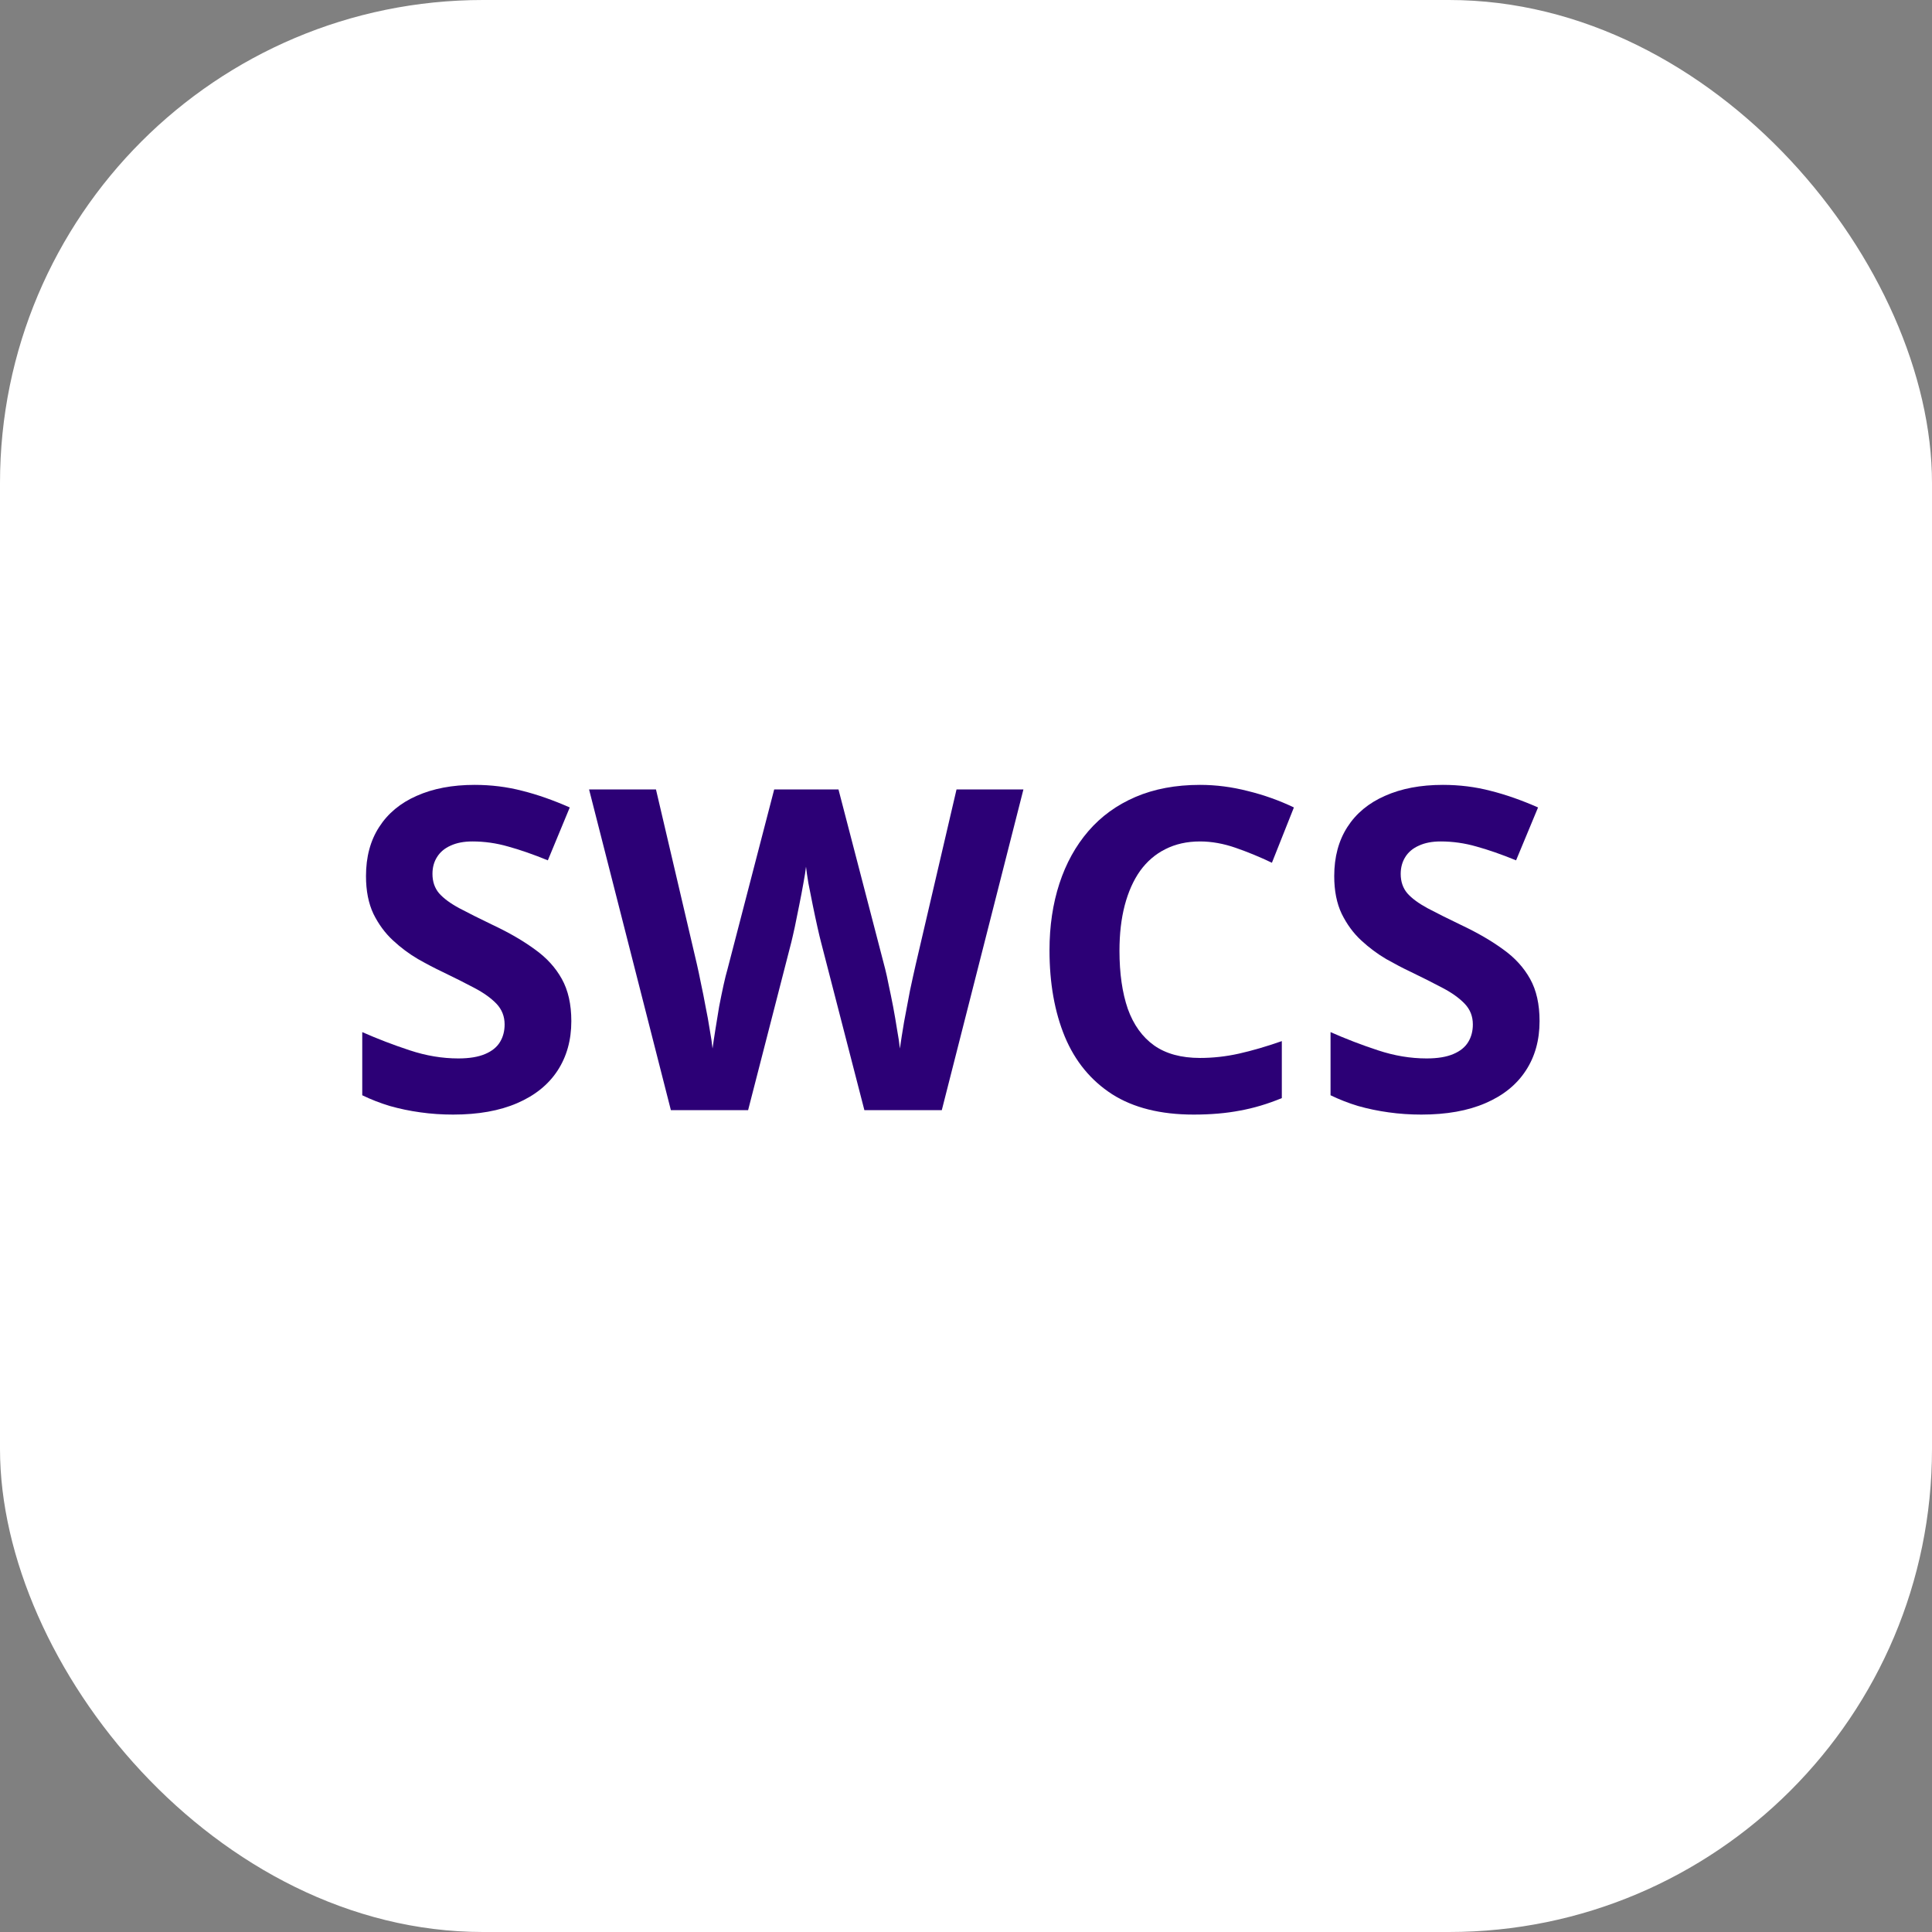 <svg width="32" height="32" viewBox="0 0 32 32" fill="none" xmlns="http://www.w3.org/2000/svg">
<rect x="0" y="0" width="32" height="32" fill="#808080" stroke="none"/>
<rect width="32" height="32" rx="8" fill="white"/>
<path d="M9.463 16.913C9.463 17.228 9.386 17.502 9.234 17.734C9.081 17.967 8.858 18.146 8.565 18.272C8.274 18.398 7.921 18.461 7.504 18.461C7.32 18.461 7.14 18.449 6.963 18.424C6.788 18.4 6.62 18.365 6.458 18.319C6.298 18.271 6.145 18.211 6 18.141V17.095C6.252 17.206 6.514 17.307 6.785 17.396C7.056 17.486 7.325 17.531 7.591 17.531C7.775 17.531 7.923 17.506 8.035 17.458C8.149 17.41 8.231 17.343 8.282 17.258C8.333 17.174 8.358 17.077 8.358 16.968C8.358 16.834 8.313 16.721 8.224 16.626C8.134 16.532 8.01 16.443 7.853 16.361C7.698 16.279 7.522 16.19 7.326 16.096C7.203 16.038 7.068 15.967 6.923 15.885C6.778 15.8 6.639 15.697 6.509 15.576C6.378 15.455 6.27 15.308 6.185 15.136C6.103 14.962 6.062 14.754 6.062 14.511C6.062 14.194 6.134 13.923 6.28 13.698C6.425 13.472 6.632 13.3 6.901 13.182C7.172 13.061 7.492 13 7.86 13C8.136 13 8.399 13.033 8.649 13.098C8.901 13.161 9.163 13.253 9.437 13.374L9.074 14.25C8.829 14.15 8.61 14.074 8.416 14.021C8.222 13.965 8.025 13.937 7.824 13.937C7.683 13.937 7.564 13.96 7.464 14.006C7.365 14.05 7.29 14.113 7.239 14.195C7.188 14.275 7.163 14.368 7.163 14.475C7.163 14.601 7.199 14.708 7.272 14.795C7.347 14.88 7.458 14.962 7.606 15.042C7.756 15.122 7.943 15.215 8.165 15.322C8.437 15.45 8.668 15.585 8.859 15.725C9.053 15.863 9.202 16.027 9.306 16.215C9.41 16.402 9.463 16.634 9.463 16.913Z" fill="#2C0076"/>
<path d="M16.951 13.076L15.599 18.388H14.317L13.597 15.598C13.583 15.544 13.563 15.463 13.539 15.354C13.515 15.245 13.489 15.127 13.463 14.998C13.436 14.867 13.412 14.745 13.39 14.631C13.371 14.515 13.357 14.423 13.35 14.355C13.343 14.423 13.328 14.514 13.307 14.628C13.287 14.742 13.264 14.863 13.238 14.991C13.213 15.119 13.189 15.239 13.165 15.351C13.141 15.462 13.121 15.547 13.107 15.605L12.391 18.388H11.112L9.757 13.076H10.865L11.544 15.976C11.564 16.063 11.586 16.167 11.61 16.288C11.636 16.409 11.662 16.536 11.686 16.67C11.713 16.8 11.736 16.928 11.755 17.051C11.777 17.172 11.793 17.278 11.802 17.367C11.815 17.275 11.83 17.169 11.85 17.047C11.869 16.924 11.89 16.799 11.911 16.673C11.936 16.545 11.96 16.426 11.984 16.317C12.008 16.208 12.03 16.12 12.05 16.052L12.823 13.076H13.888L14.662 16.052C14.679 16.117 14.698 16.206 14.72 16.317C14.744 16.426 14.768 16.545 14.793 16.673C14.817 16.802 14.839 16.928 14.858 17.051C14.88 17.172 14.896 17.278 14.905 17.367C14.922 17.246 14.945 17.1 14.974 16.928C15.006 16.753 15.039 16.58 15.072 16.408C15.109 16.236 15.14 16.092 15.167 15.976L15.843 13.076H16.951Z" fill="#2C0076"/>
<path d="M19.876 13.937C19.66 13.937 19.469 13.98 19.302 14.065C19.137 14.147 18.998 14.267 18.884 14.424C18.772 14.582 18.688 14.772 18.629 14.995C18.571 15.217 18.542 15.468 18.542 15.747C18.542 16.122 18.588 16.443 18.68 16.71C18.775 16.974 18.92 17.176 19.116 17.316C19.312 17.454 19.566 17.523 19.876 17.523C20.091 17.523 20.307 17.499 20.522 17.451C20.74 17.402 20.977 17.333 21.231 17.244V18.188C20.996 18.285 20.765 18.354 20.537 18.395C20.309 18.439 20.054 18.461 19.77 18.461C19.223 18.461 18.772 18.348 18.419 18.123C18.067 17.895 17.807 17.578 17.637 17.171C17.468 16.762 17.383 16.285 17.383 15.739C17.383 15.337 17.438 14.969 17.547 14.635C17.656 14.301 17.816 14.011 18.026 13.767C18.237 13.522 18.497 13.333 18.807 13.2C19.117 13.067 19.474 13 19.876 13C20.14 13 20.404 13.034 20.668 13.102C20.934 13.167 21.189 13.258 21.431 13.374L21.067 14.29C20.869 14.195 20.669 14.113 20.468 14.043C20.267 13.973 20.069 13.937 19.876 13.937Z" fill="#2C0076"/>
<path d="M25.5 16.913C25.5 17.228 25.424 17.502 25.271 17.734C25.119 17.967 24.896 18.146 24.603 18.272C24.312 18.398 23.958 18.461 23.542 18.461C23.358 18.461 23.177 18.449 23 18.424C22.826 18.4 22.657 18.365 22.495 18.319C22.335 18.271 22.183 18.211 22.038 18.141V17.095C22.289 17.206 22.551 17.307 22.822 17.396C23.093 17.486 23.362 17.531 23.629 17.531C23.813 17.531 23.961 17.506 24.072 17.458C24.186 17.41 24.268 17.343 24.319 17.258C24.37 17.174 24.395 17.077 24.395 16.968C24.395 16.834 24.351 16.721 24.261 16.626C24.171 16.532 24.048 16.443 23.89 16.361C23.735 16.279 23.56 16.19 23.364 16.096C23.24 16.038 23.106 15.967 22.96 15.885C22.815 15.8 22.677 15.697 22.546 15.576C22.415 15.455 22.308 15.308 22.223 15.136C22.14 14.962 22.099 14.754 22.099 14.511C22.099 14.194 22.172 13.923 22.317 13.698C22.462 13.472 22.67 13.3 22.939 13.182C23.21 13.061 23.529 13 23.898 13C24.174 13 24.437 13.033 24.686 13.098C24.938 13.161 25.201 13.253 25.475 13.374L25.111 14.25C24.867 14.15 24.647 14.074 24.454 14.021C24.26 13.965 24.062 13.937 23.861 13.937C23.721 13.937 23.601 13.96 23.502 14.006C23.402 14.05 23.327 14.113 23.276 14.195C23.226 14.275 23.2 14.368 23.2 14.475C23.2 14.601 23.236 14.708 23.309 14.795C23.384 14.88 23.496 14.962 23.643 15.042C23.794 15.122 23.98 15.215 24.203 15.322C24.474 15.45 24.706 15.585 24.897 15.725C25.091 15.863 25.24 16.027 25.344 16.215C25.448 16.402 25.5 16.634 25.5 16.913Z" fill="#2C0076"/>
</svg>
